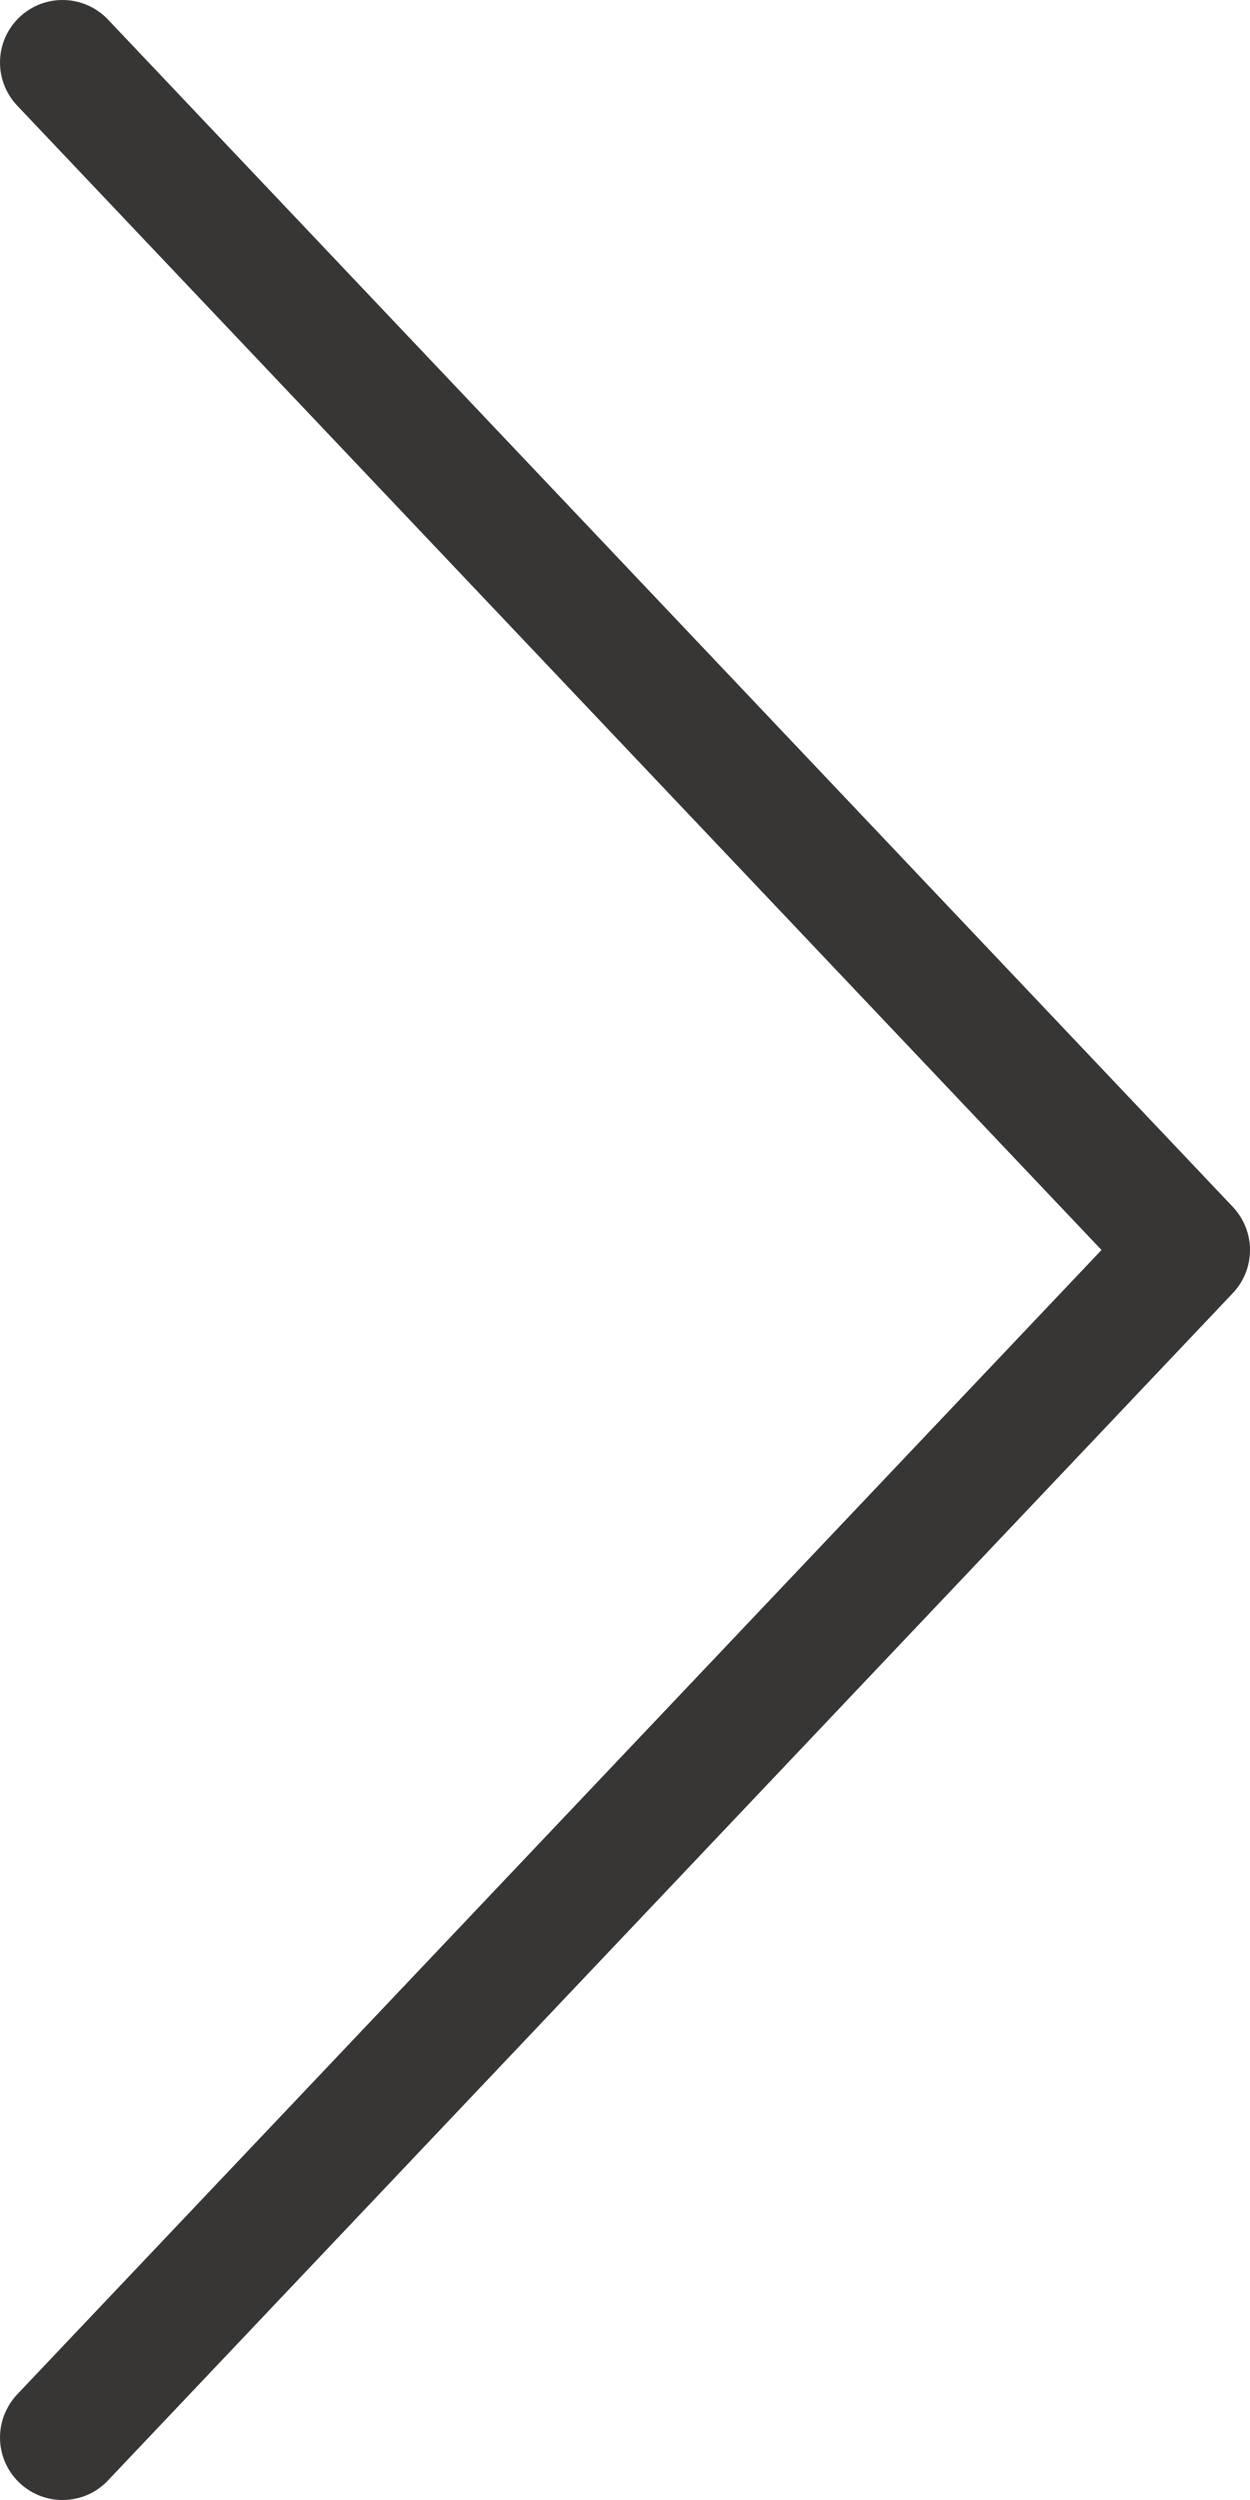 <?xml version="1.0" encoding="UTF-8" standalone="no"?>
<svg width="10px" height="20px" viewBox="0 0 10 20" version="1.1" xmlns="http://www.w3.org/2000/svg" xmlns:xlink="http://www.w3.org/1999/xlink">
    <!-- Generator: Sketch 3.6.1 (26313) - http://www.bohemiancoding.com/sketch -->
    <title>right</title>
    <desc>Created with Sketch.</desc>
    <defs></defs>
    <g id="Assets" stroke="none" stroke-width="1" fill="none" fill-rule="evenodd">
        <g id="right" fill="#383635">
            <path d="M9.854,9.646 L0.854,0.146 C0.763,0.056 0.638,0 0.5,0 C0.224,0 0,0.224 0,0.5 C0,0.638 0.056,0.763 0.146,0.854 L8.812,10 L0.146,19.146 C0.056,19.238 0,19.363 0,19.5 C0,19.776 0.224,20 0.5,20 C0.638,20 0.763,19.945 0.854,19.854 L9.854,10.354 C9.944,10.263 10,10.138 10,10 C10,9.862 9.944,9.738 9.854,9.646"></path>
        </g>
    </g>
</svg>
